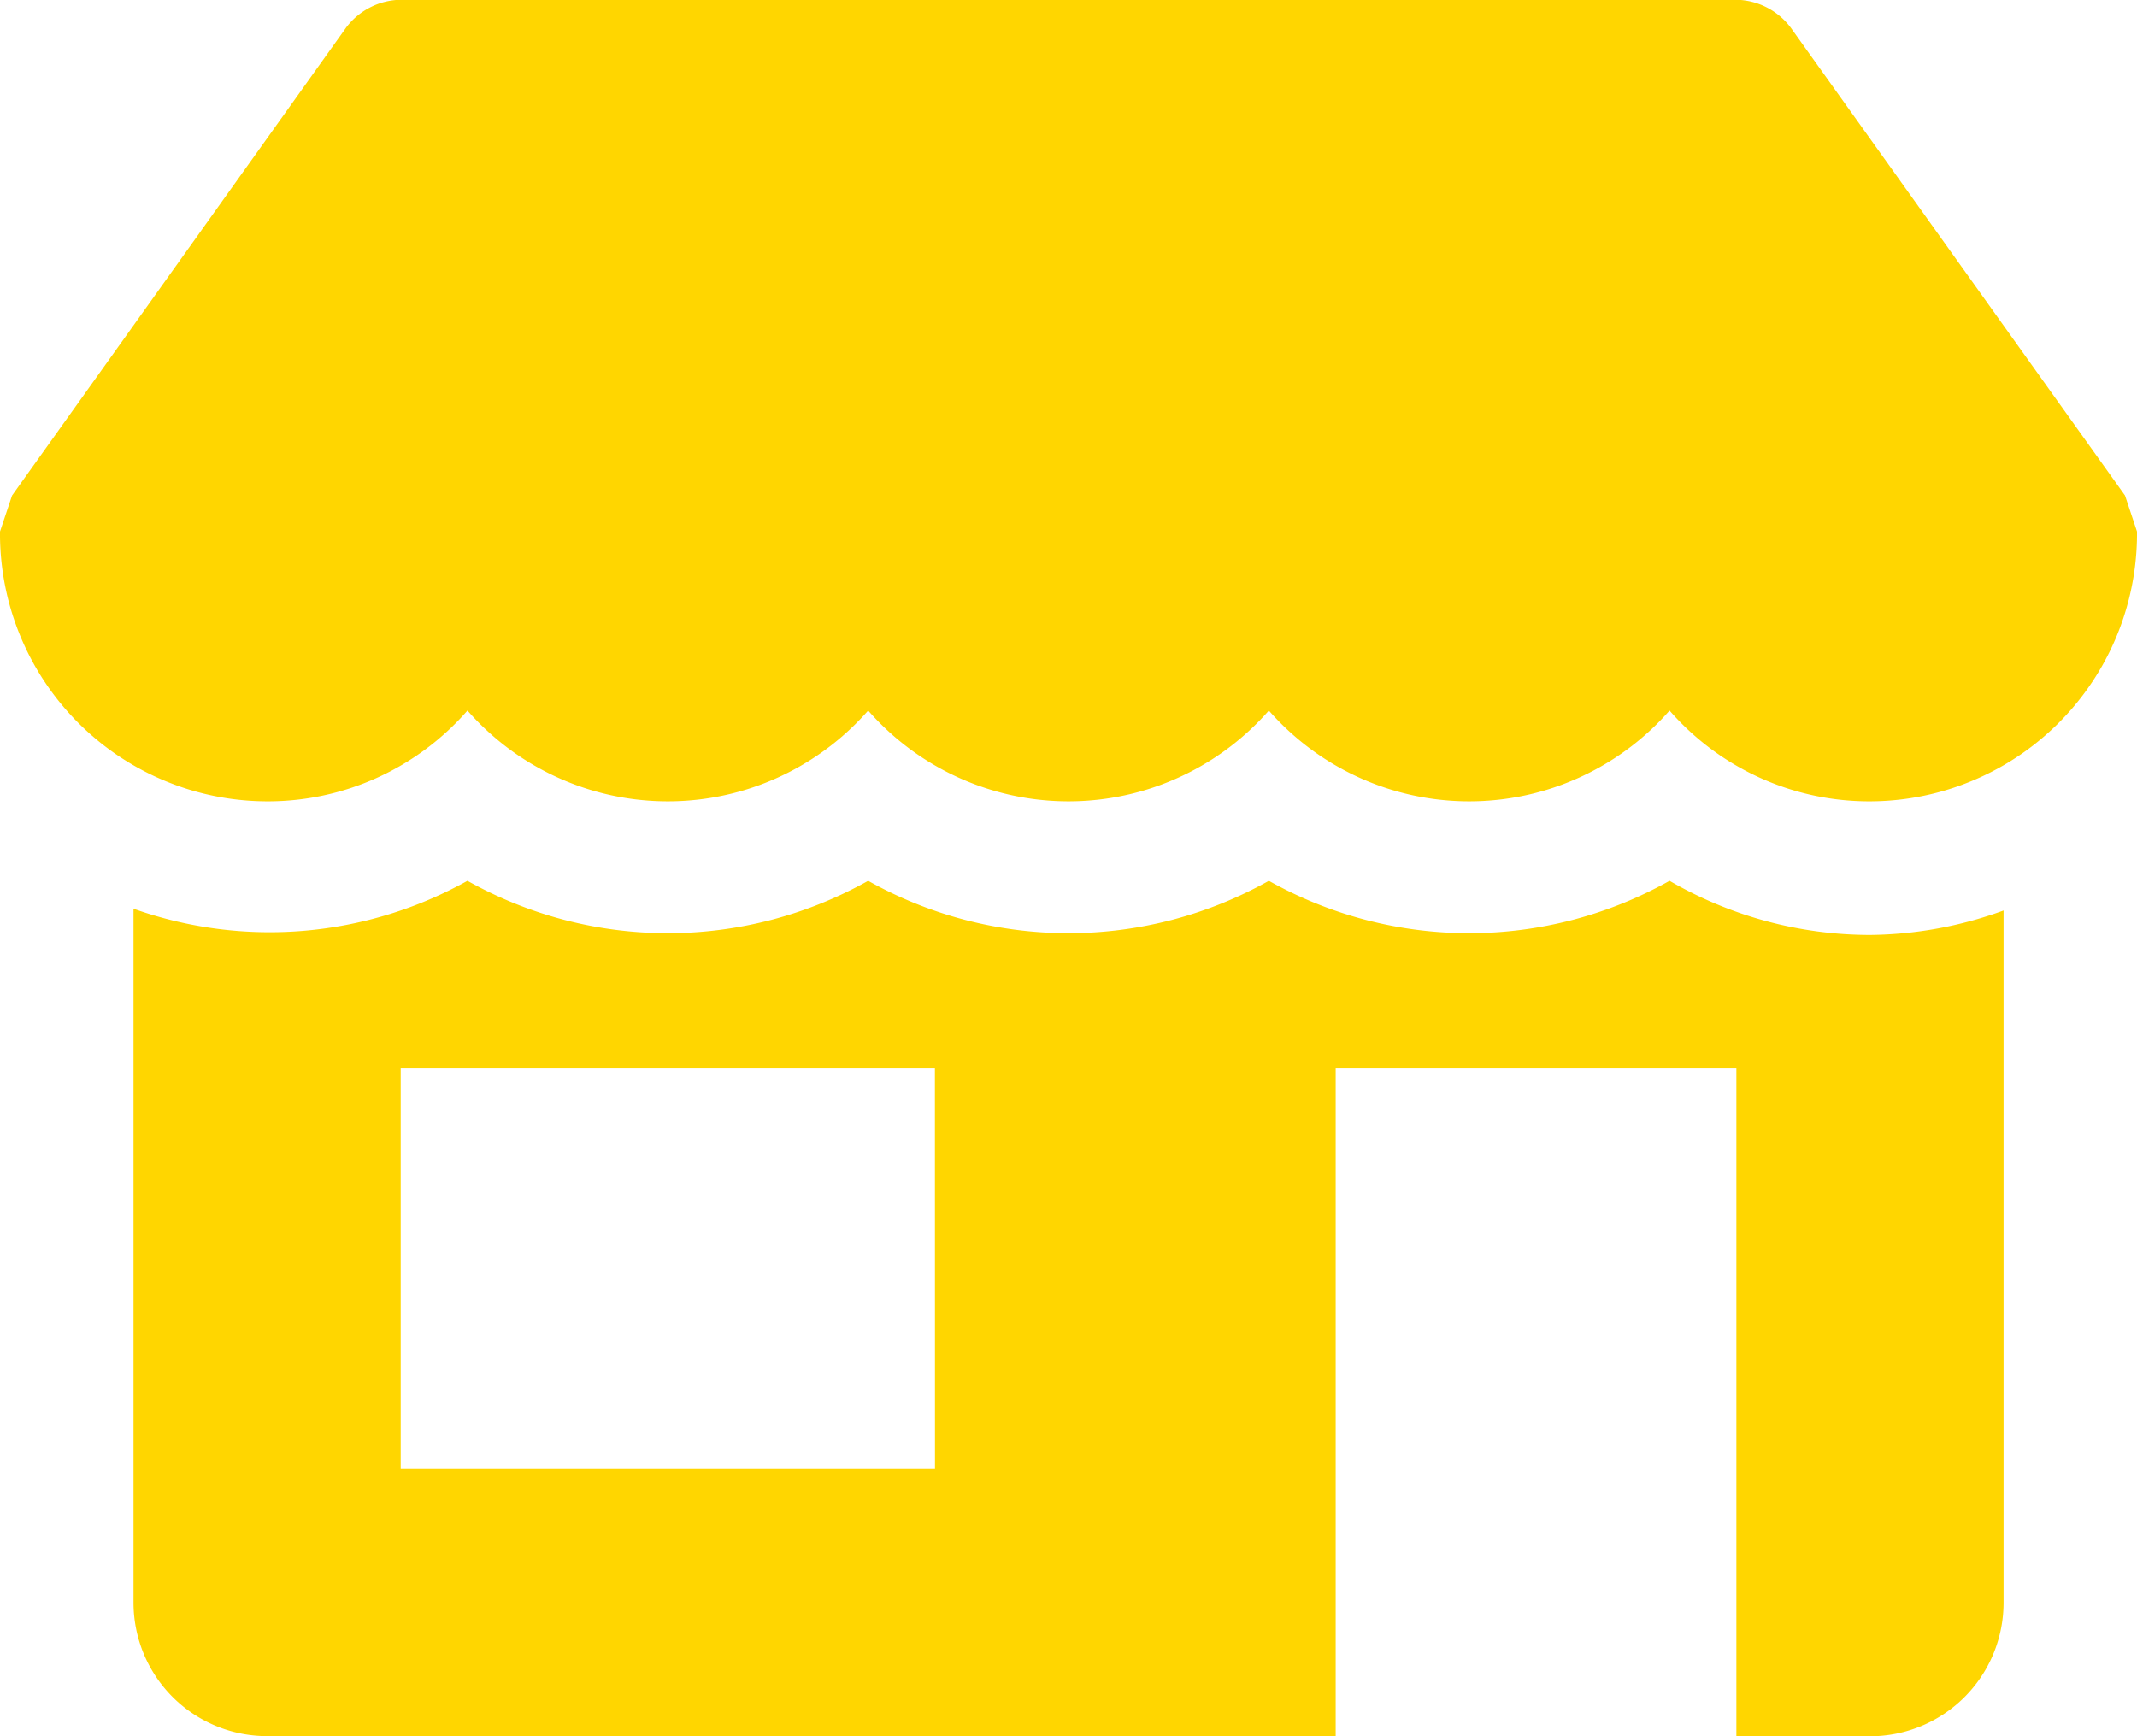 <svg id="store" xmlns="http://www.w3.org/2000/svg" width="27.626" height="22.446" viewBox="0 0 27.626 22.446">
  <g id="Group_214" data-name="Group 214" transform="translate(0 0)">
    <g id="Group_213" data-name="Group 213">
      <path id="Path_880" data-name="Path 880" d="M27.471,54.409l-4.317-6.043A.9.9,0,0,0,22.447,48H5.18a.9.9,0,0,0-.708.363L.156,54.409,0,54.875a3.46,3.46,0,0,0,3.453,3.488,3.423,3.423,0,0,0,2.59-1.174,3.444,3.444,0,0,0,5.18,0,3.444,3.444,0,0,0,5.18,0,3.444,3.444,0,0,0,5.18,0,3.423,3.423,0,0,0,2.59,1.174,3.46,3.46,0,0,0,3.453-3.488Z" transform="translate(0 -48.003)" fill="#ffd600"/>
    </g>
  </g>
  <g id="Group_216" data-name="Group 216" transform="translate(1.727 11.389)">
    <g id="Group_215" data-name="Group 215">
      <path id="Path_881" data-name="Path 881" d="M54.449,259.773a5.167,5.167,0,0,1-2.59-.7,5.291,5.291,0,0,1-5.18,0,5.291,5.291,0,0,1-5.18,0,5.291,5.291,0,0,1-5.18,0,5.25,5.25,0,0,1-4.317.361v8.97a1.727,1.727,0,0,0,1.727,1.727H47.543V261.5h5.18v8.633h1.727a1.727,1.727,0,0,0,1.727-1.727v-8.949A5.149,5.149,0,0,1,54.449,259.773Zm-12.086,6.906H35.456V261.5h6.906Z" transform="translate(-32.003 -259.075)" fill="#ffd600"/>
    </g>
  </g>
</svg>
